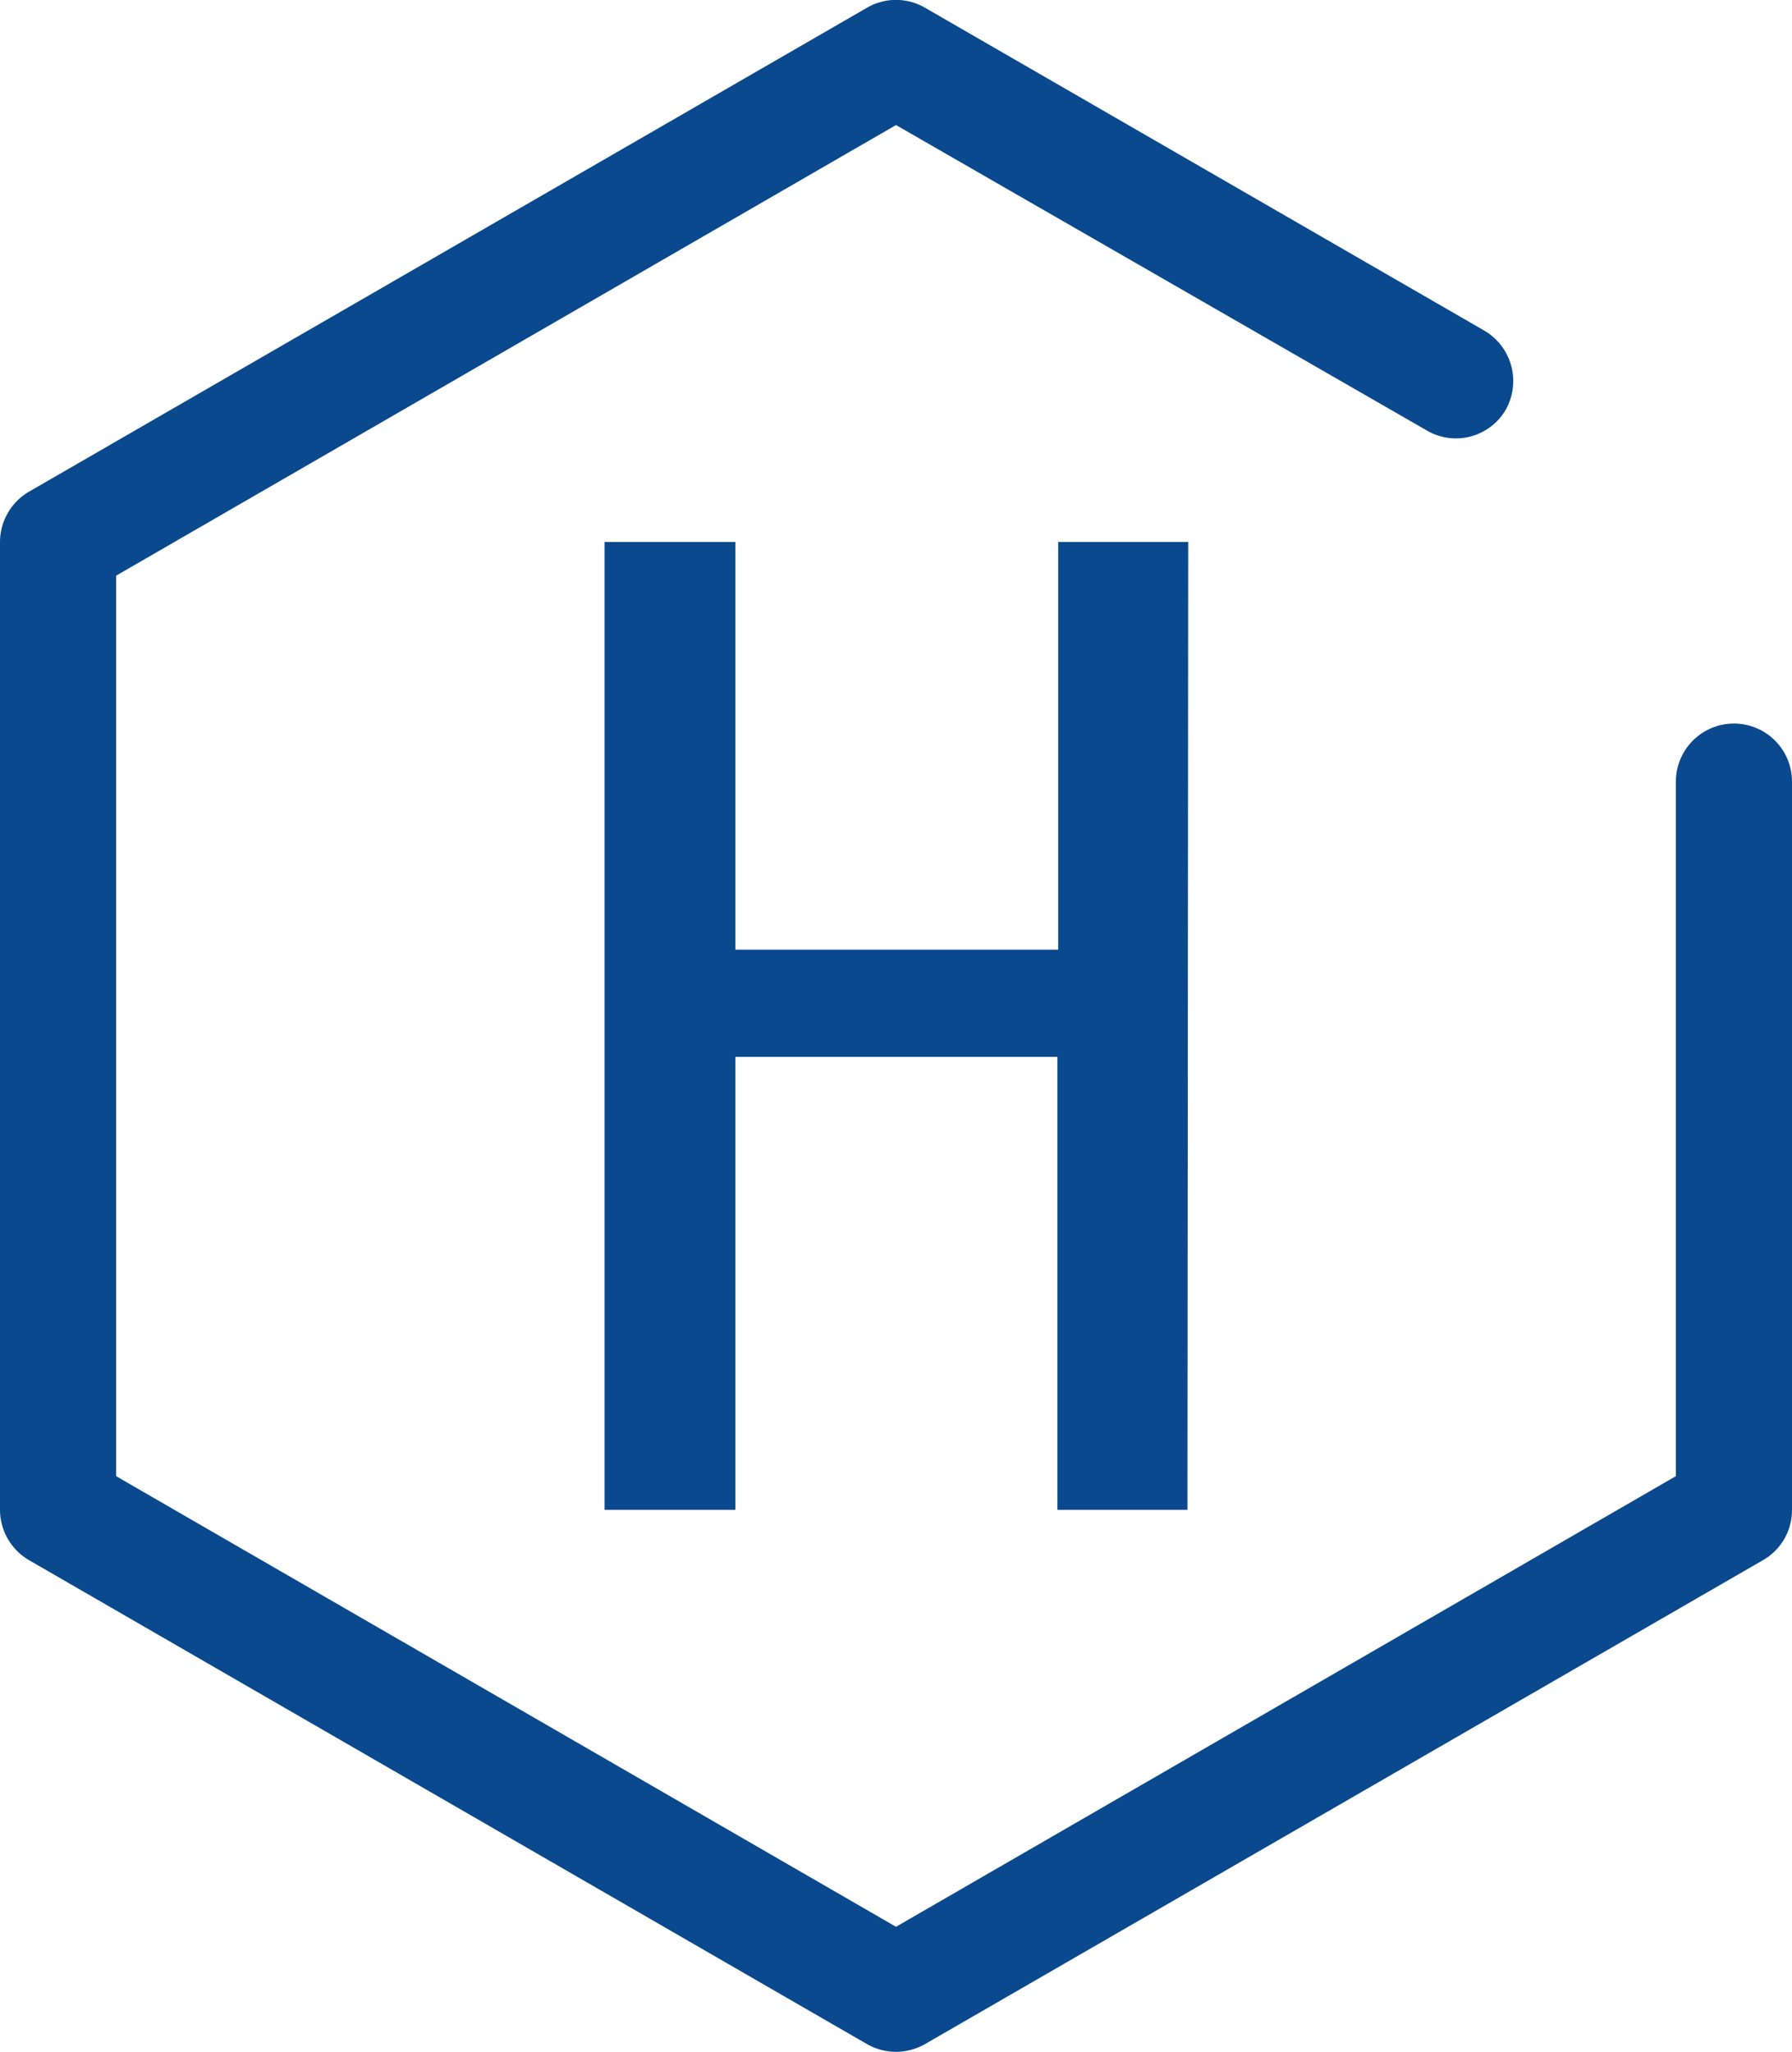 <svg xmlns="http://www.w3.org/2000/svg" viewBox="0 0 46.3 53"><defs><style>.cls-1{fill:#0a498d;}</style></defs><title>high</title><g id="图层_2" data-name="图层 2"><g id="图层_1-2" data-name="图层 1"><path class="cls-1" d="M23.15,53a1.53,1.53,0,0,1-.75-.2L.75,40.3A1.51,1.51,0,0,1,0,39V14a1.51,1.51,0,0,1,.75-1.3L22.4.2a1.49,1.49,0,0,1,1.5,0L38.35,8.54a1.51,1.51,0,0,1,.55,2.05,1.49,1.49,0,0,1-2,.55L23.15,3.23,3,14.87V38.13L23.15,49.77,43.3,38.13V20.19a1.5,1.5,0,1,1,3,0V39a1.49,1.49,0,0,1-.75,1.3L23.9,52.8A1.53,1.53,0,0,1,23.15,53Z"/><path class="cls-1" d="M30.68,39H27.32V27.3H19V39H15.62V14H19V24.53h8.34V14h3.36Z"/></g></g></svg>